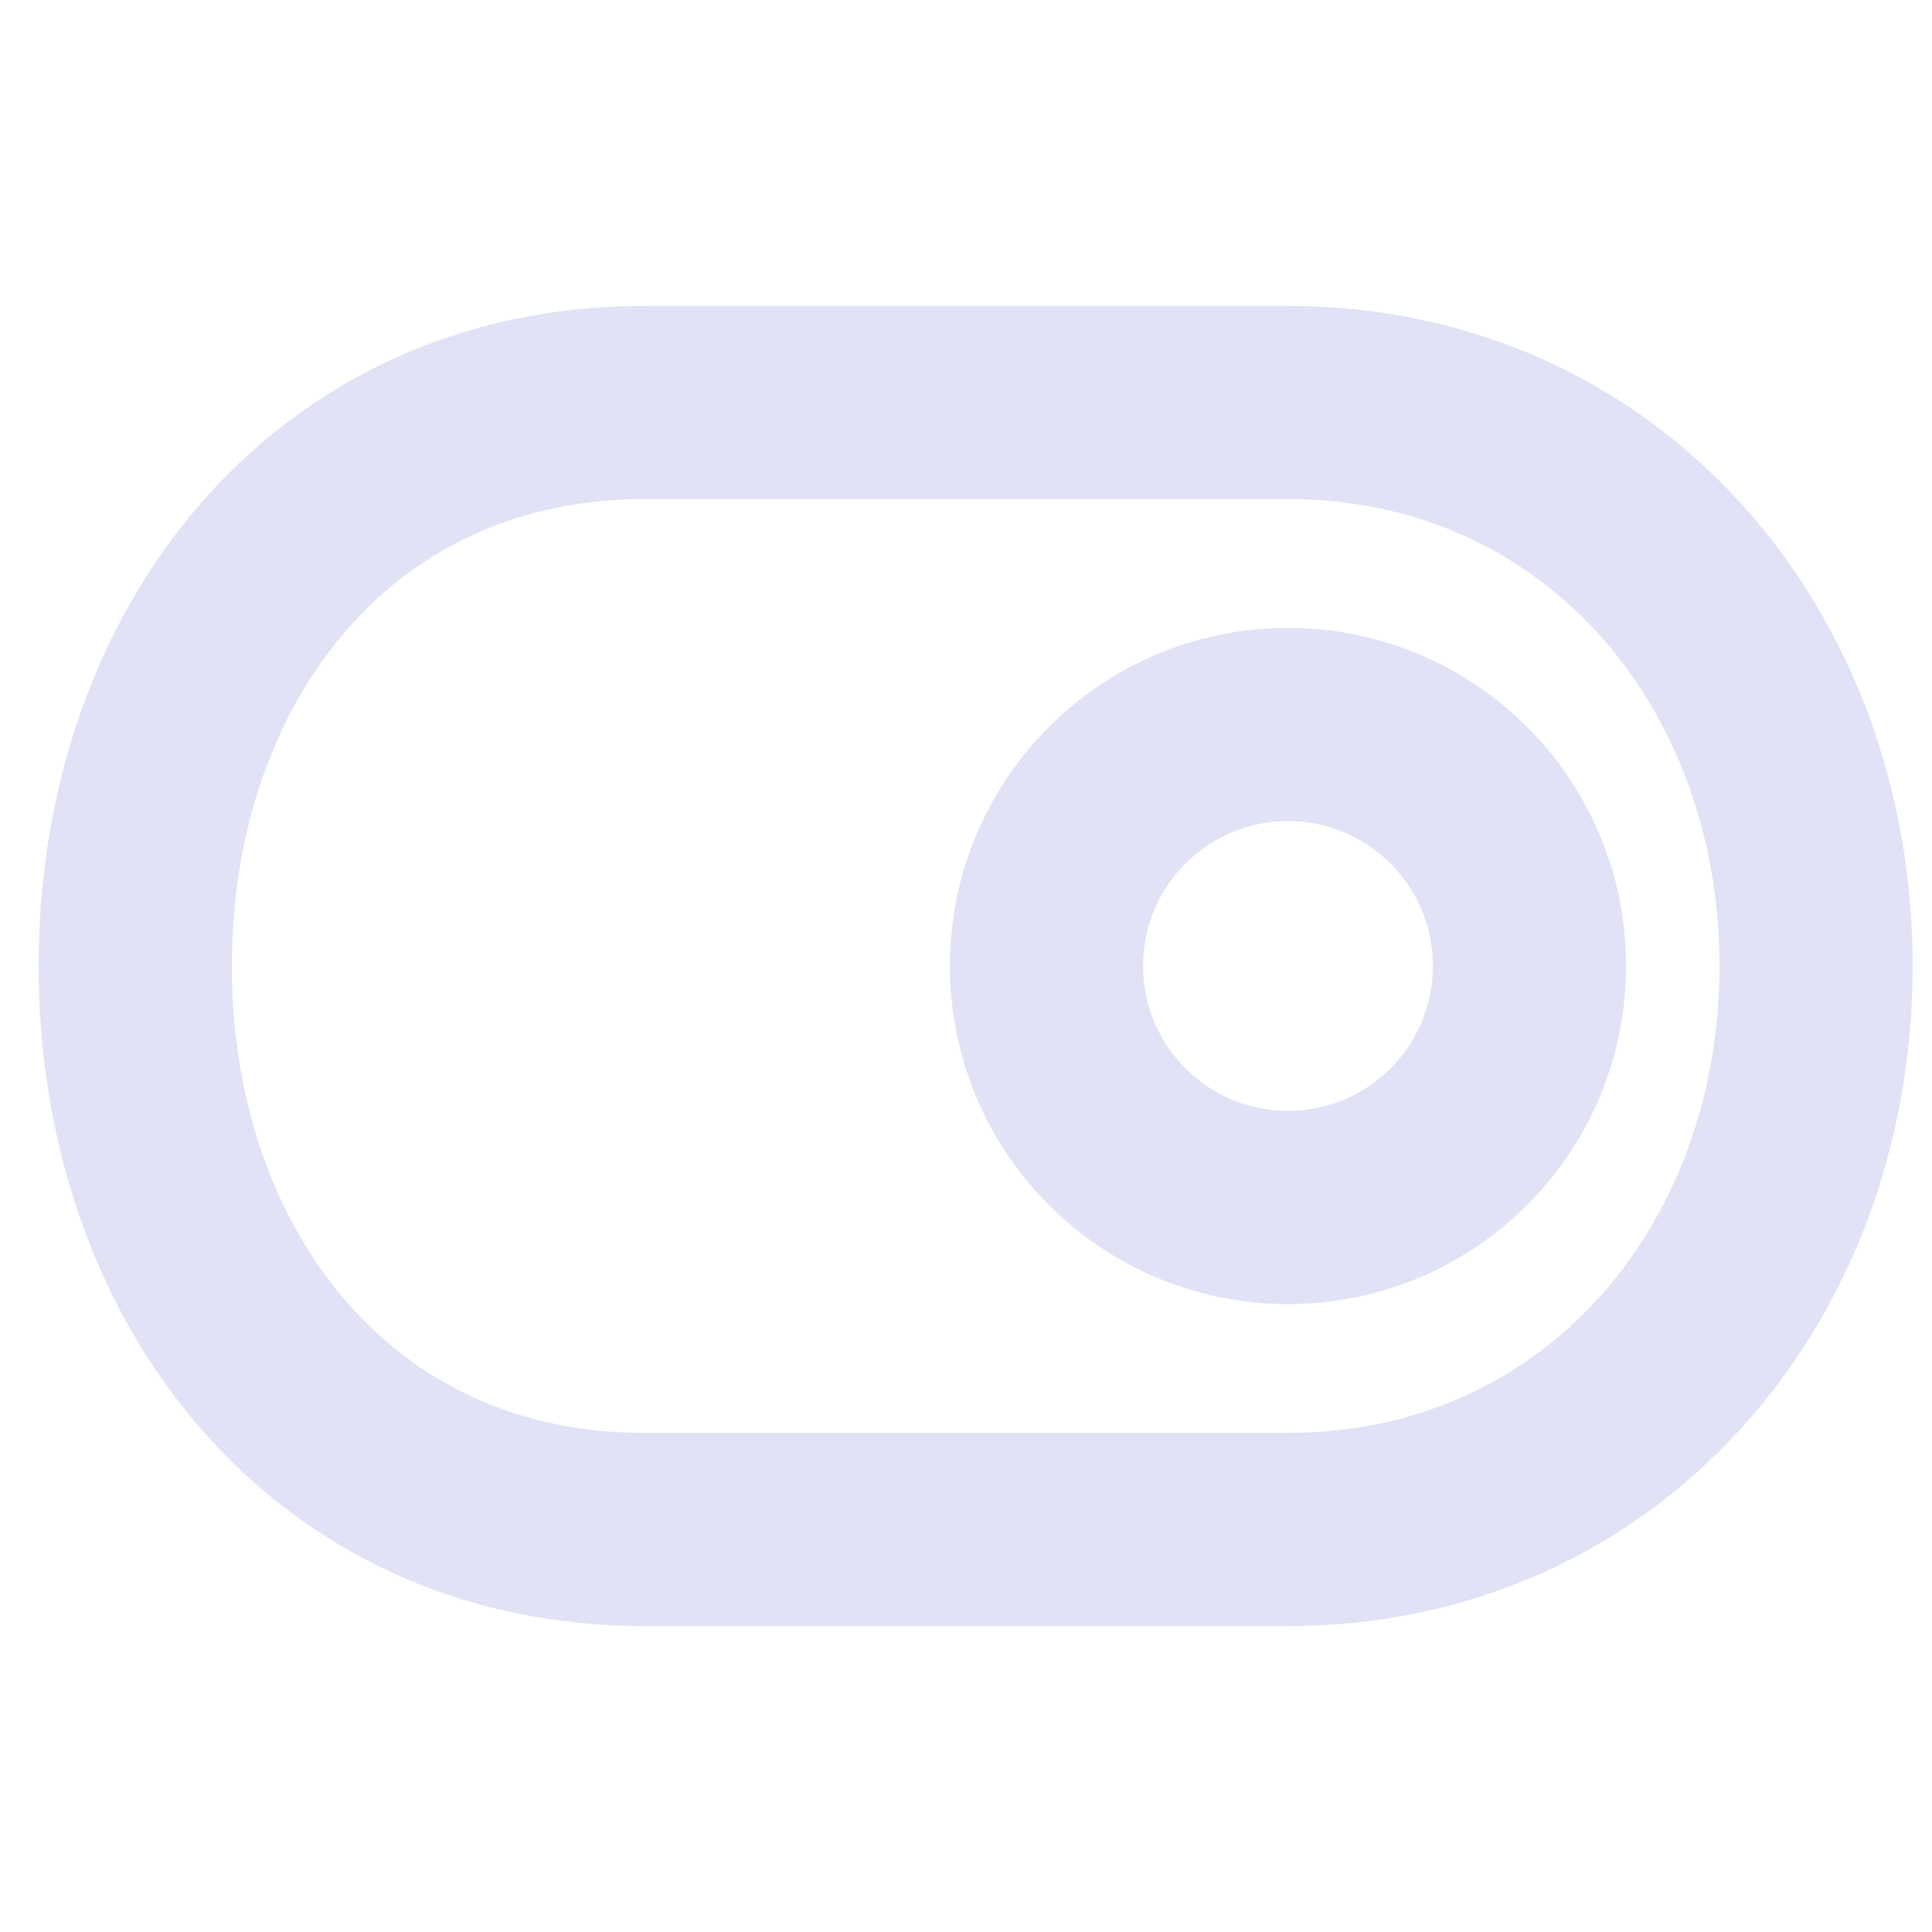 <svg width="50" height="50" viewBox="0 0 50 50" fill="none" xmlns="http://www.w3.org/2000/svg">
<path d="M33.333 10.417H16.667C8.613 10.417 3.5 16.946 3.5 25C3.5 33.054 8.613 39.583 16.667 39.583H33.333C41.388 39.583 47 33.054 47 25C47 16.946 41.388 10.417 33.333 10.417Z" stroke="#E2E2F6" stroke-width="5" stroke-linecap="round" stroke-linejoin="round"/>
<path d="M33.333 31.25C36.785 31.25 39.583 28.452 39.583 25C39.583 21.548 36.785 18.75 33.333 18.75C29.882 18.75 27.083 21.548 27.083 25C27.083 28.452 29.882 31.25 33.333 31.25Z" stroke="#E2E2F6" stroke-width="5" stroke-linecap="round" stroke-linejoin="round"/>
</svg>

